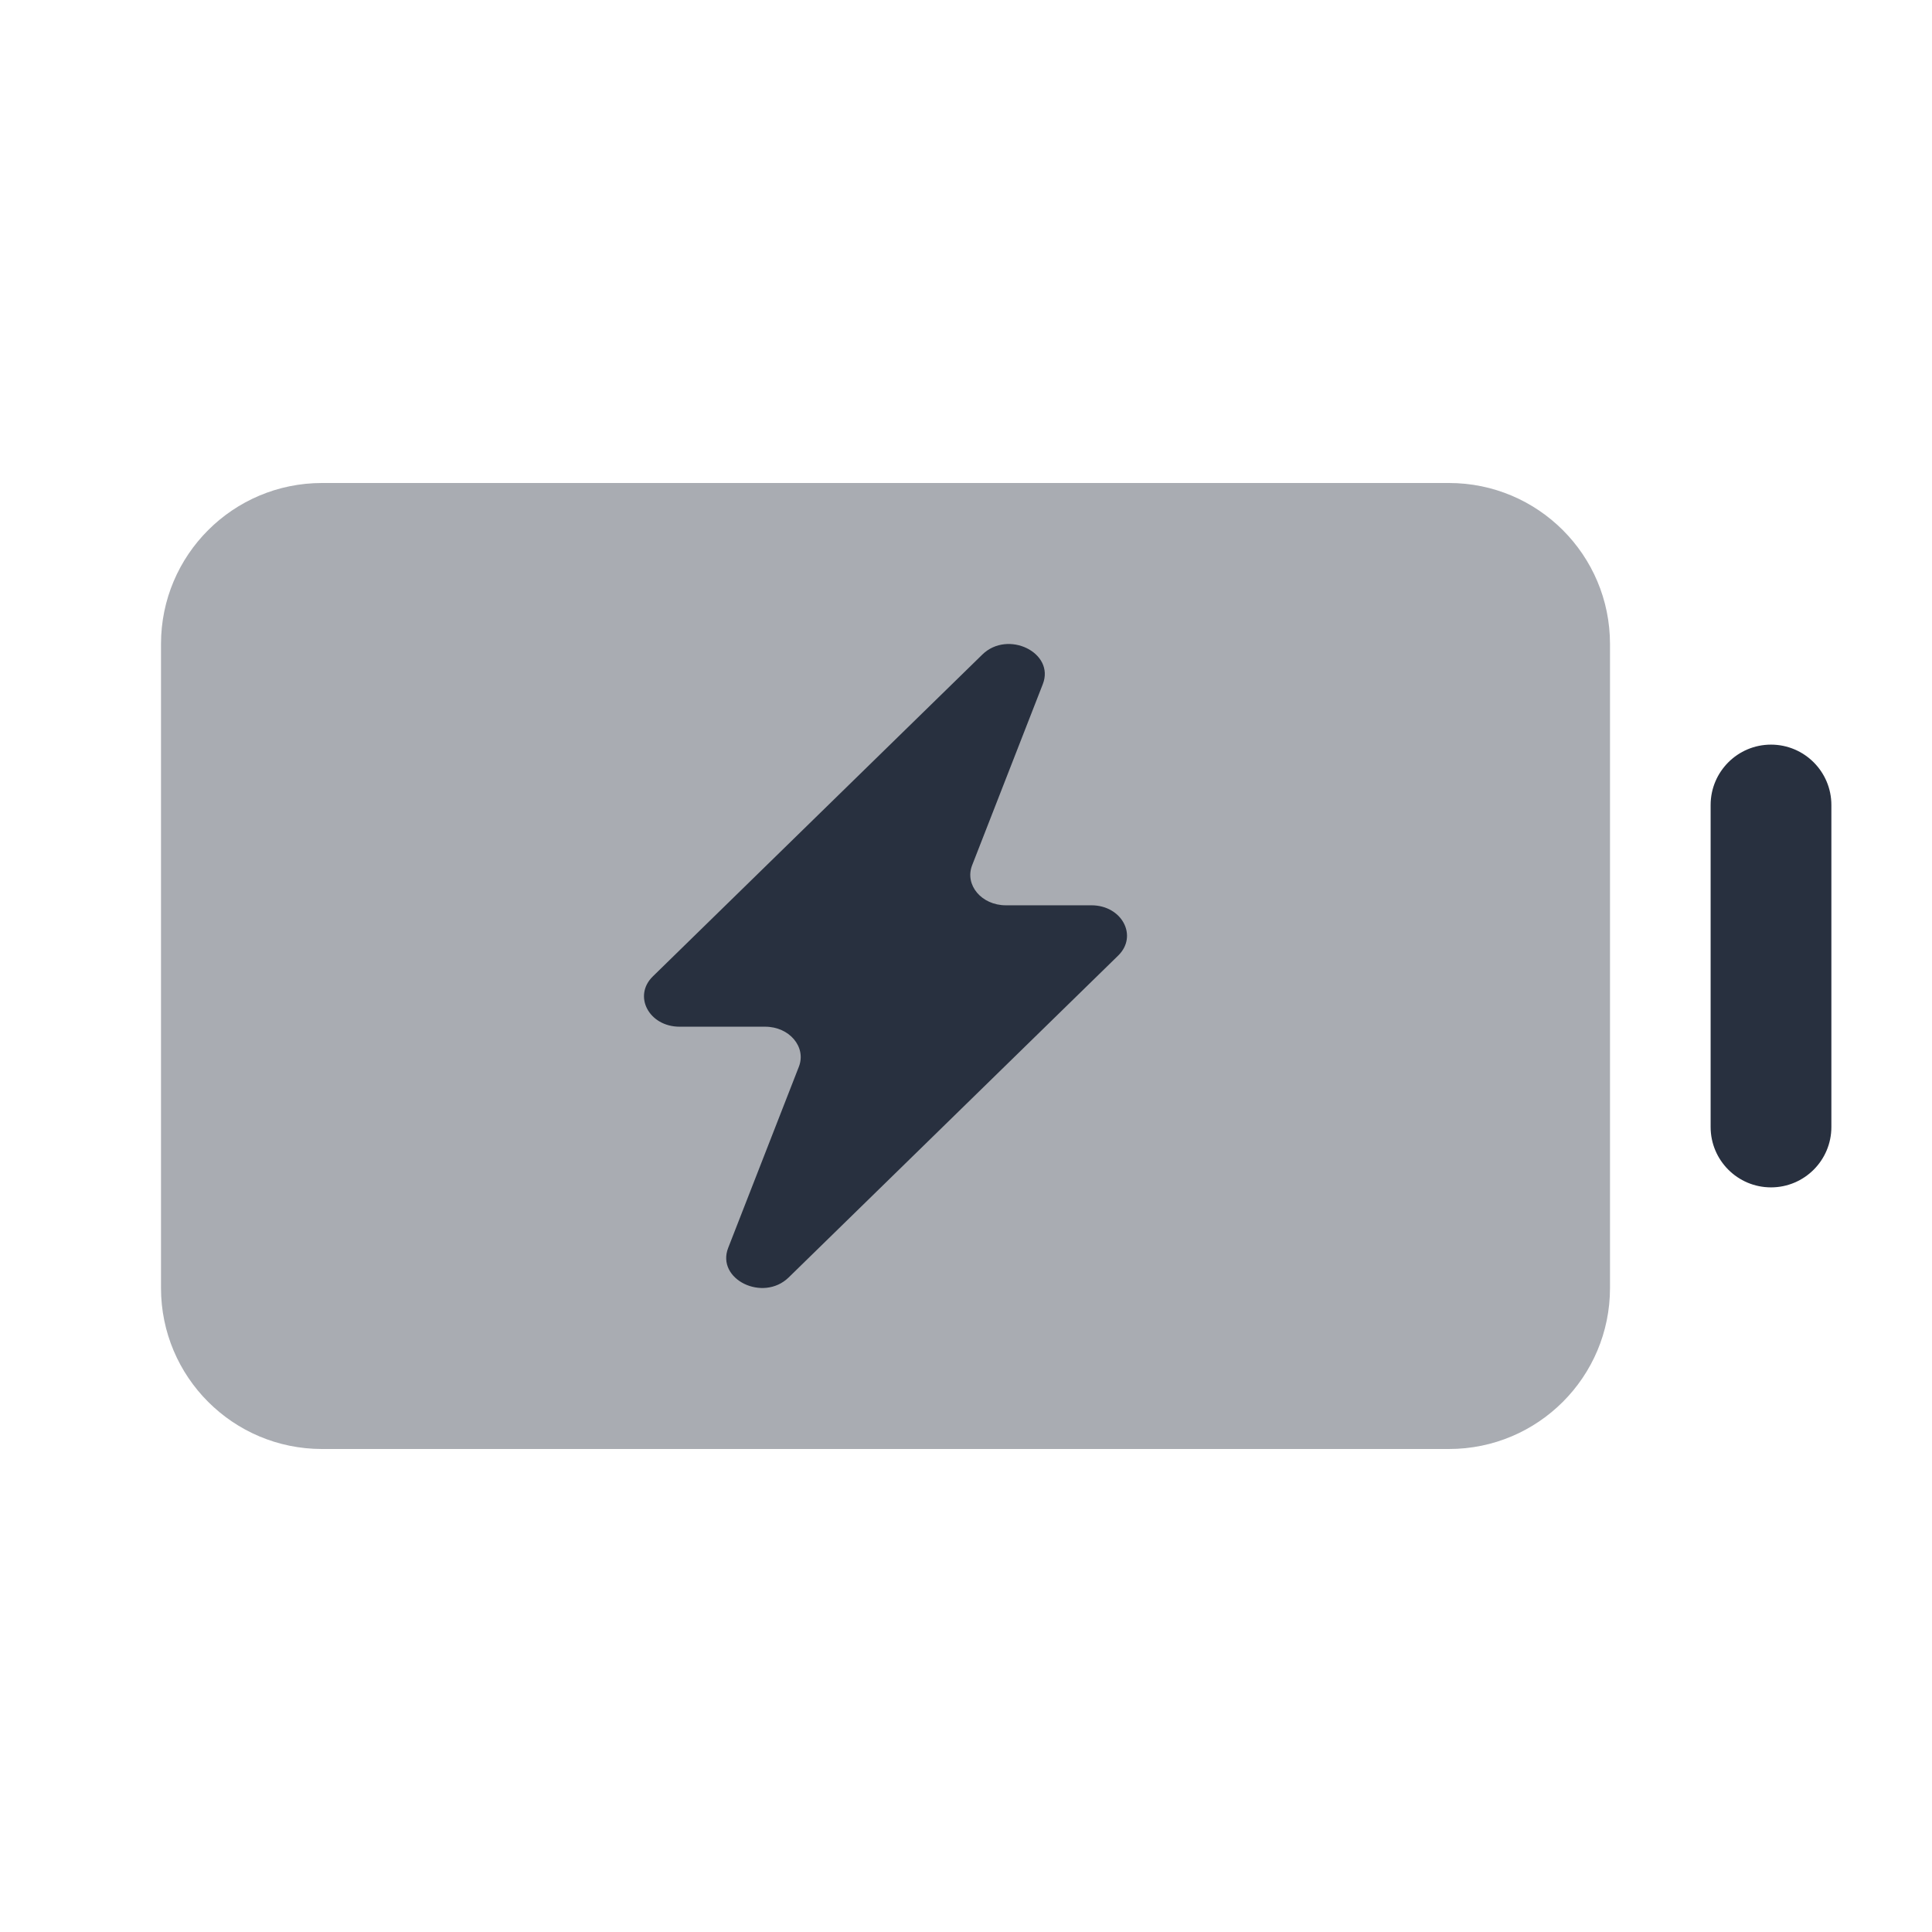 <svg width="24" height="24" viewBox="0 0 24 24" fill="none" xmlns="http://www.w3.org/2000/svg">
    <path opacity="0.4"
          d="M18 6C19.105 6 20 6.895 20 8L20 16C20 17.105 19.105 18 18 18L4 18C2.895 18 2 17.105 2 16L2 8C2 6.895 2.895 6 4 6L18 6Z"
          fill="#28303F"/>
    <path d="M8.11 12.129L9.018 11.242L12.203 8.131C12.521 7.821 13.107 8.108 12.954 8.499L12.076 10.749C11.981 10.994 12.194 11.246 12.495 11.246H13.558C13.937 11.246 14.14 11.627 13.89 11.871L9.797 15.869C9.479 16.179 8.893 15.892 9.046 15.501L9.924 13.251C10.019 13.006 9.806 12.754 9.505 12.754H8.442C8.063 12.754 7.86 12.373 8.11 12.129Z"
          fill="#28303F"/>
    <path fill-rule="evenodd" clip-rule="evenodd"
          d="M22 9.25C22.414 9.25 22.75 9.586 22.75 10L22.75 14C22.75 14.414 22.414 14.75 22 14.75C21.586 14.75 21.25 14.414 21.25 14L21.25 10C21.25 9.586 21.586 9.25 22 9.25Z"
          fill="#28303F"/>
</svg>
